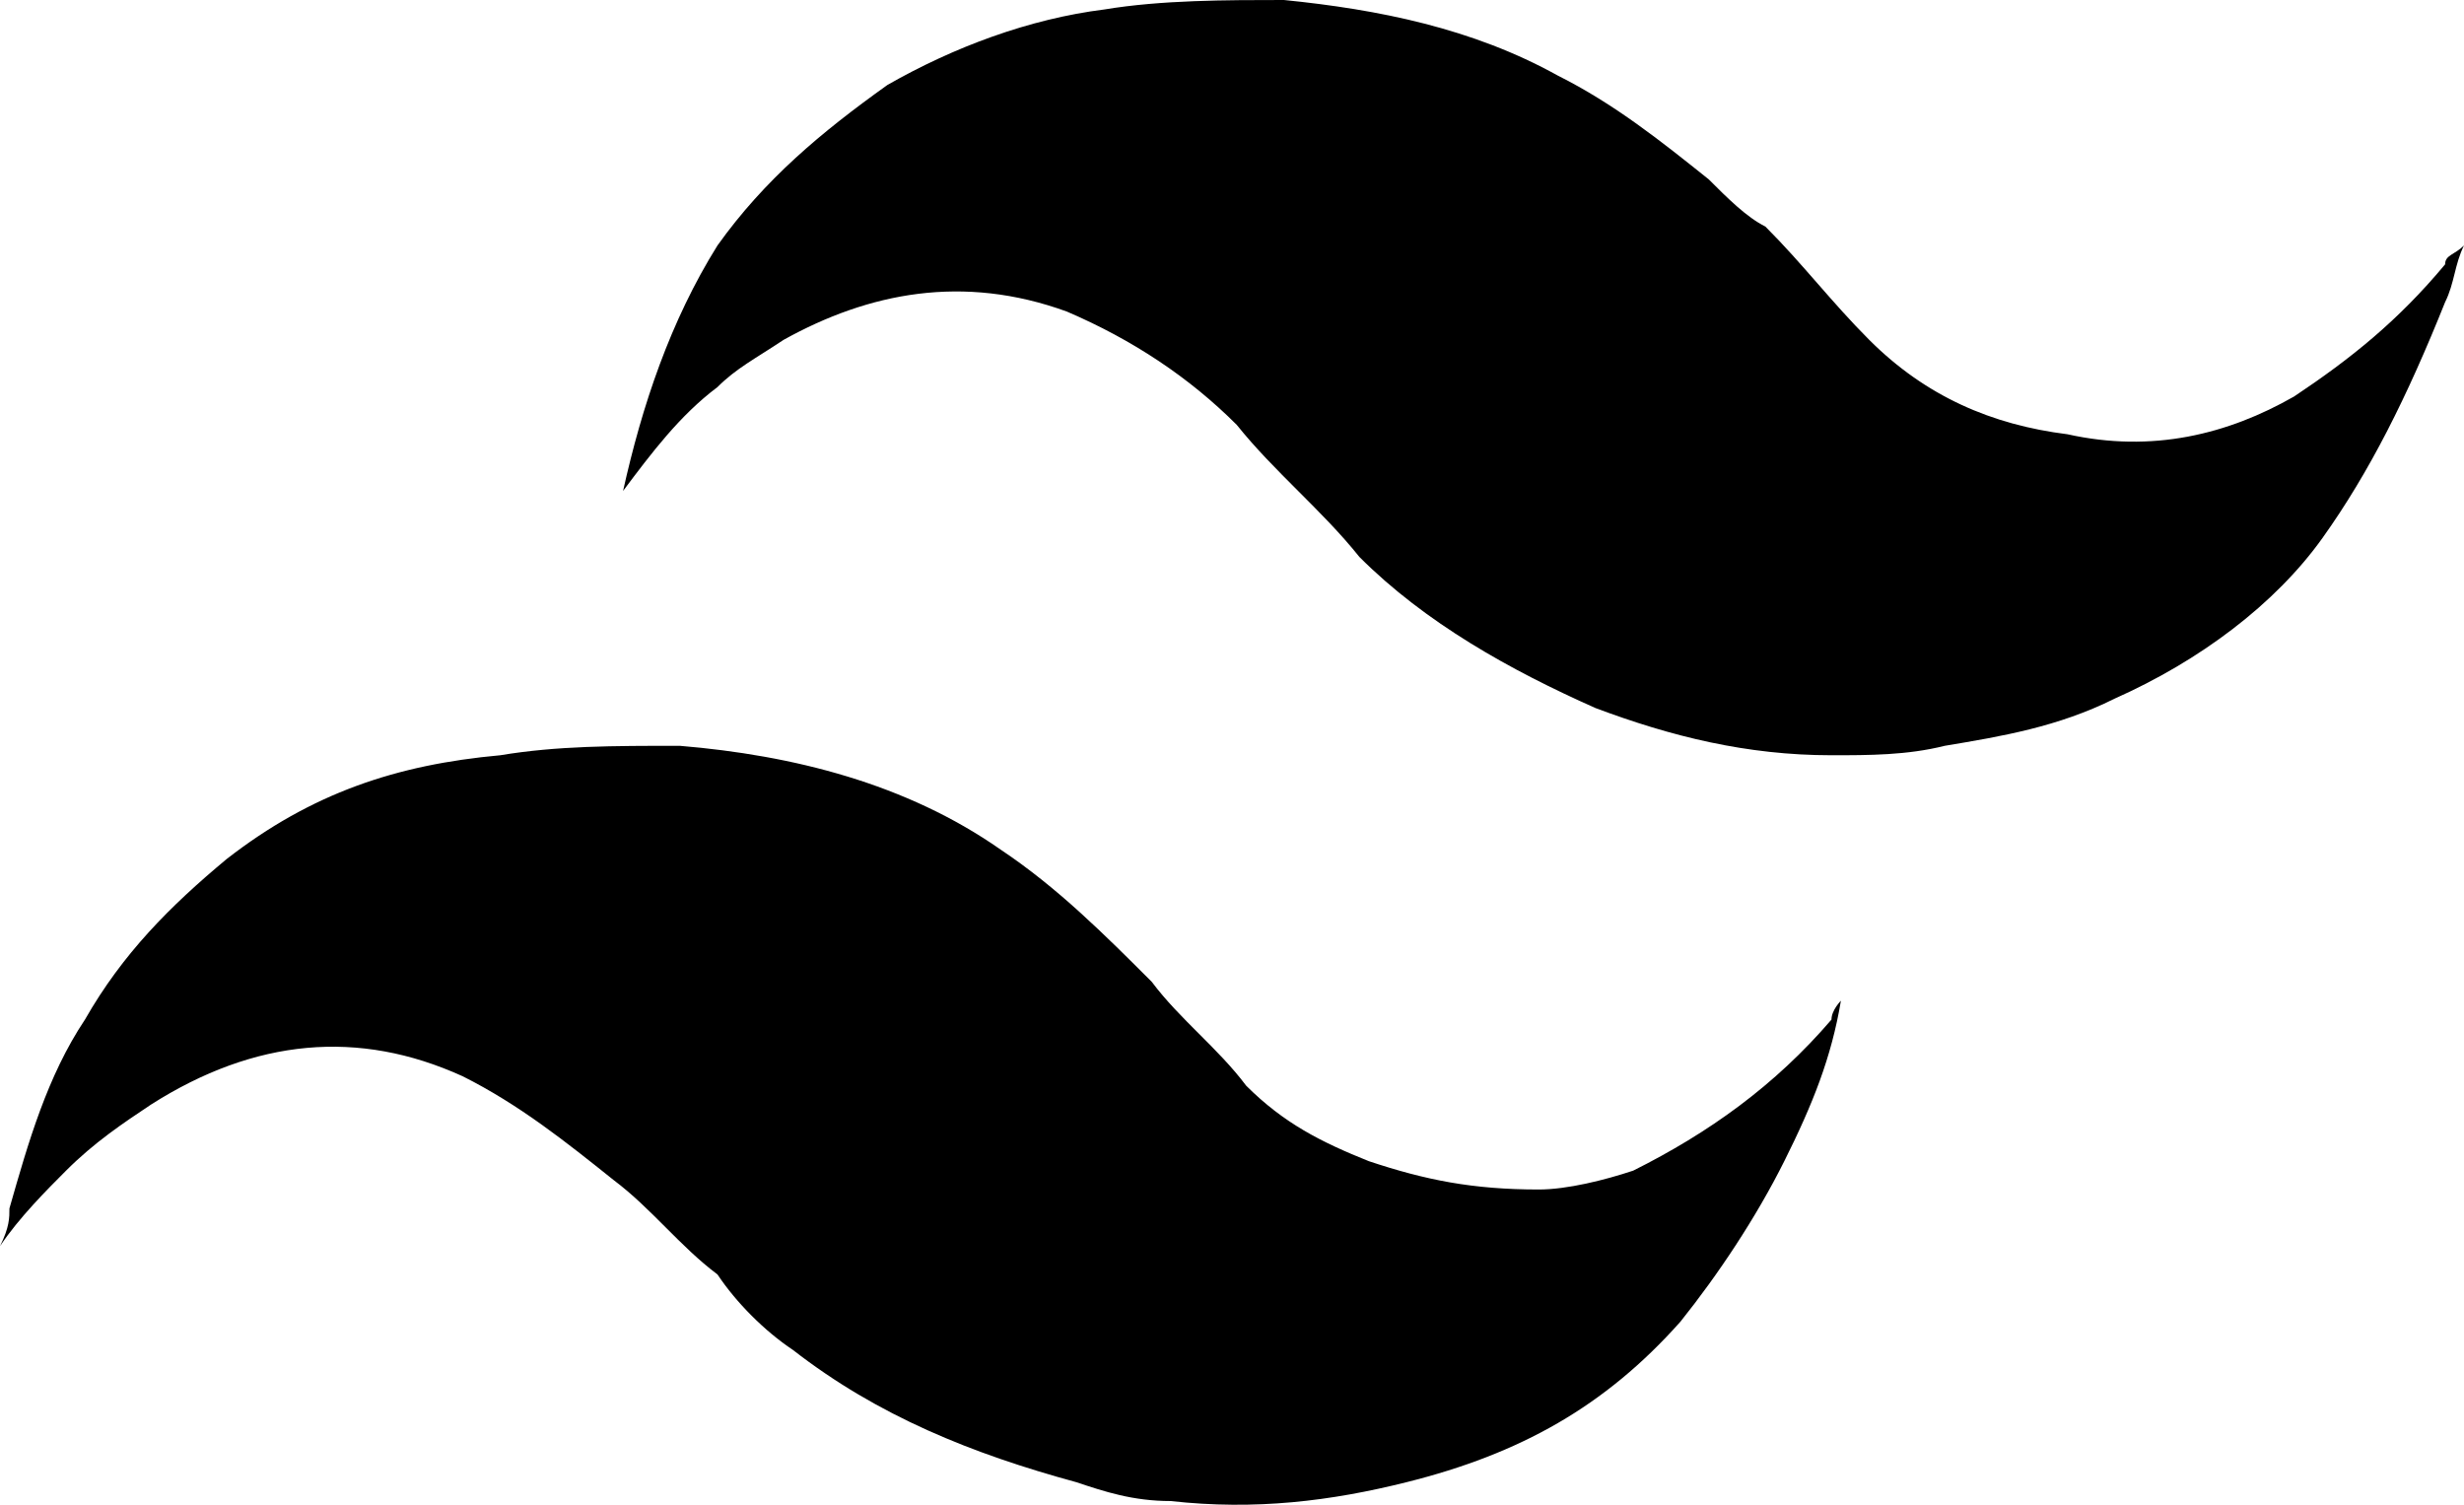<?xml version="1.0" encoding="UTF-8"?>
<svg id="Layer_2" data-name="Layer 2" xmlns="http://www.w3.org/2000/svg" viewBox="0 0 26.1 15.94">
  <g id="Capa_1" data-name="Capa 1">
    <g>
      <path class="cls-1" d="M6.6,5.2c.2-.9,.5-1.8,1-2.6,.5-.7,1.1-1.2,1.8-1.7,.7-.4,1.5-.7,2.3-.8,.6-.1,1.3-.1,1.9-.1,1,.1,2,.3,2.9,.8,.6,.3,1.1,.7,1.6,1.1,.2,.2,.4,.4,.6,.5,.4,.4,.7,.8,1.1,1.2,.6,.6,1.3,.9,2.1,1,.9,.2,1.7,0,2.4-.4,.6-.4,1.1-.8,1.6-1.4,0-.1,.1-.1,.2-.2-.1,.2-.1,.4-.2,.6-.4,1-.8,1.8-1.3,2.5s-1.3,1.3-2.2,1.7c-.6,.3-1.2,.4-1.8,.5-.4,.1-.8,.1-1.2,.1-.9,0-1.7-.2-2.5-.5-.9-.4-1.8-.9-2.5-1.6-.4-.5-.9-.9-1.3-1.4-.5-.5-1.1-.9-1.8-1.2-1.1-.4-2.1-.2-3,.3-.3,.2-.5,.3-.7,.5-.4,.3-.7,.7-1,1.1h0Z"/>
      <path class="cls-1" d="M19.5,10.6c-.1,.6-.3,1.1-.6,1.7-.3,.6-.7,1.2-1.1,1.7-.8,.9-1.7,1.4-2.9,1.7-.8,.2-1.6,.3-2.5,.2-.4,0-.7-.1-1-.2-1.1-.3-2.1-.7-3-1.4-.3-.2-.6-.5-.8-.8-.4-.3-.7-.7-1.1-1-.5-.4-1-.8-1.6-1.1-1.1-.5-2.2-.4-3.3,.3-.3,.2-.6,.4-.9,.7-.2,.2-.5,.5-.7,.8,.1-.2,.1-.3,.1-.4,.2-.7,.4-1.4,.8-2,.4-.7,.9-1.2,1.5-1.7,.9-.7,1.8-1,2.9-1.1,.6-.1,1.2-.1,1.9-.1,1.2,.1,2.4,.4,3.4,1.1,.6,.4,1.1,.9,1.6,1.4,.3,.4,.7,.7,1,1.1,.4,.4,.8,.6,1.3,.8,.6,.2,1.1,.3,1.8,.3,.3,0,.7-.1,1-.2,.8-.4,1.5-.9,2.1-1.6,0-.1,.1-.2,.1-.2h0Z"/>
    </g>
  </g>
</svg>